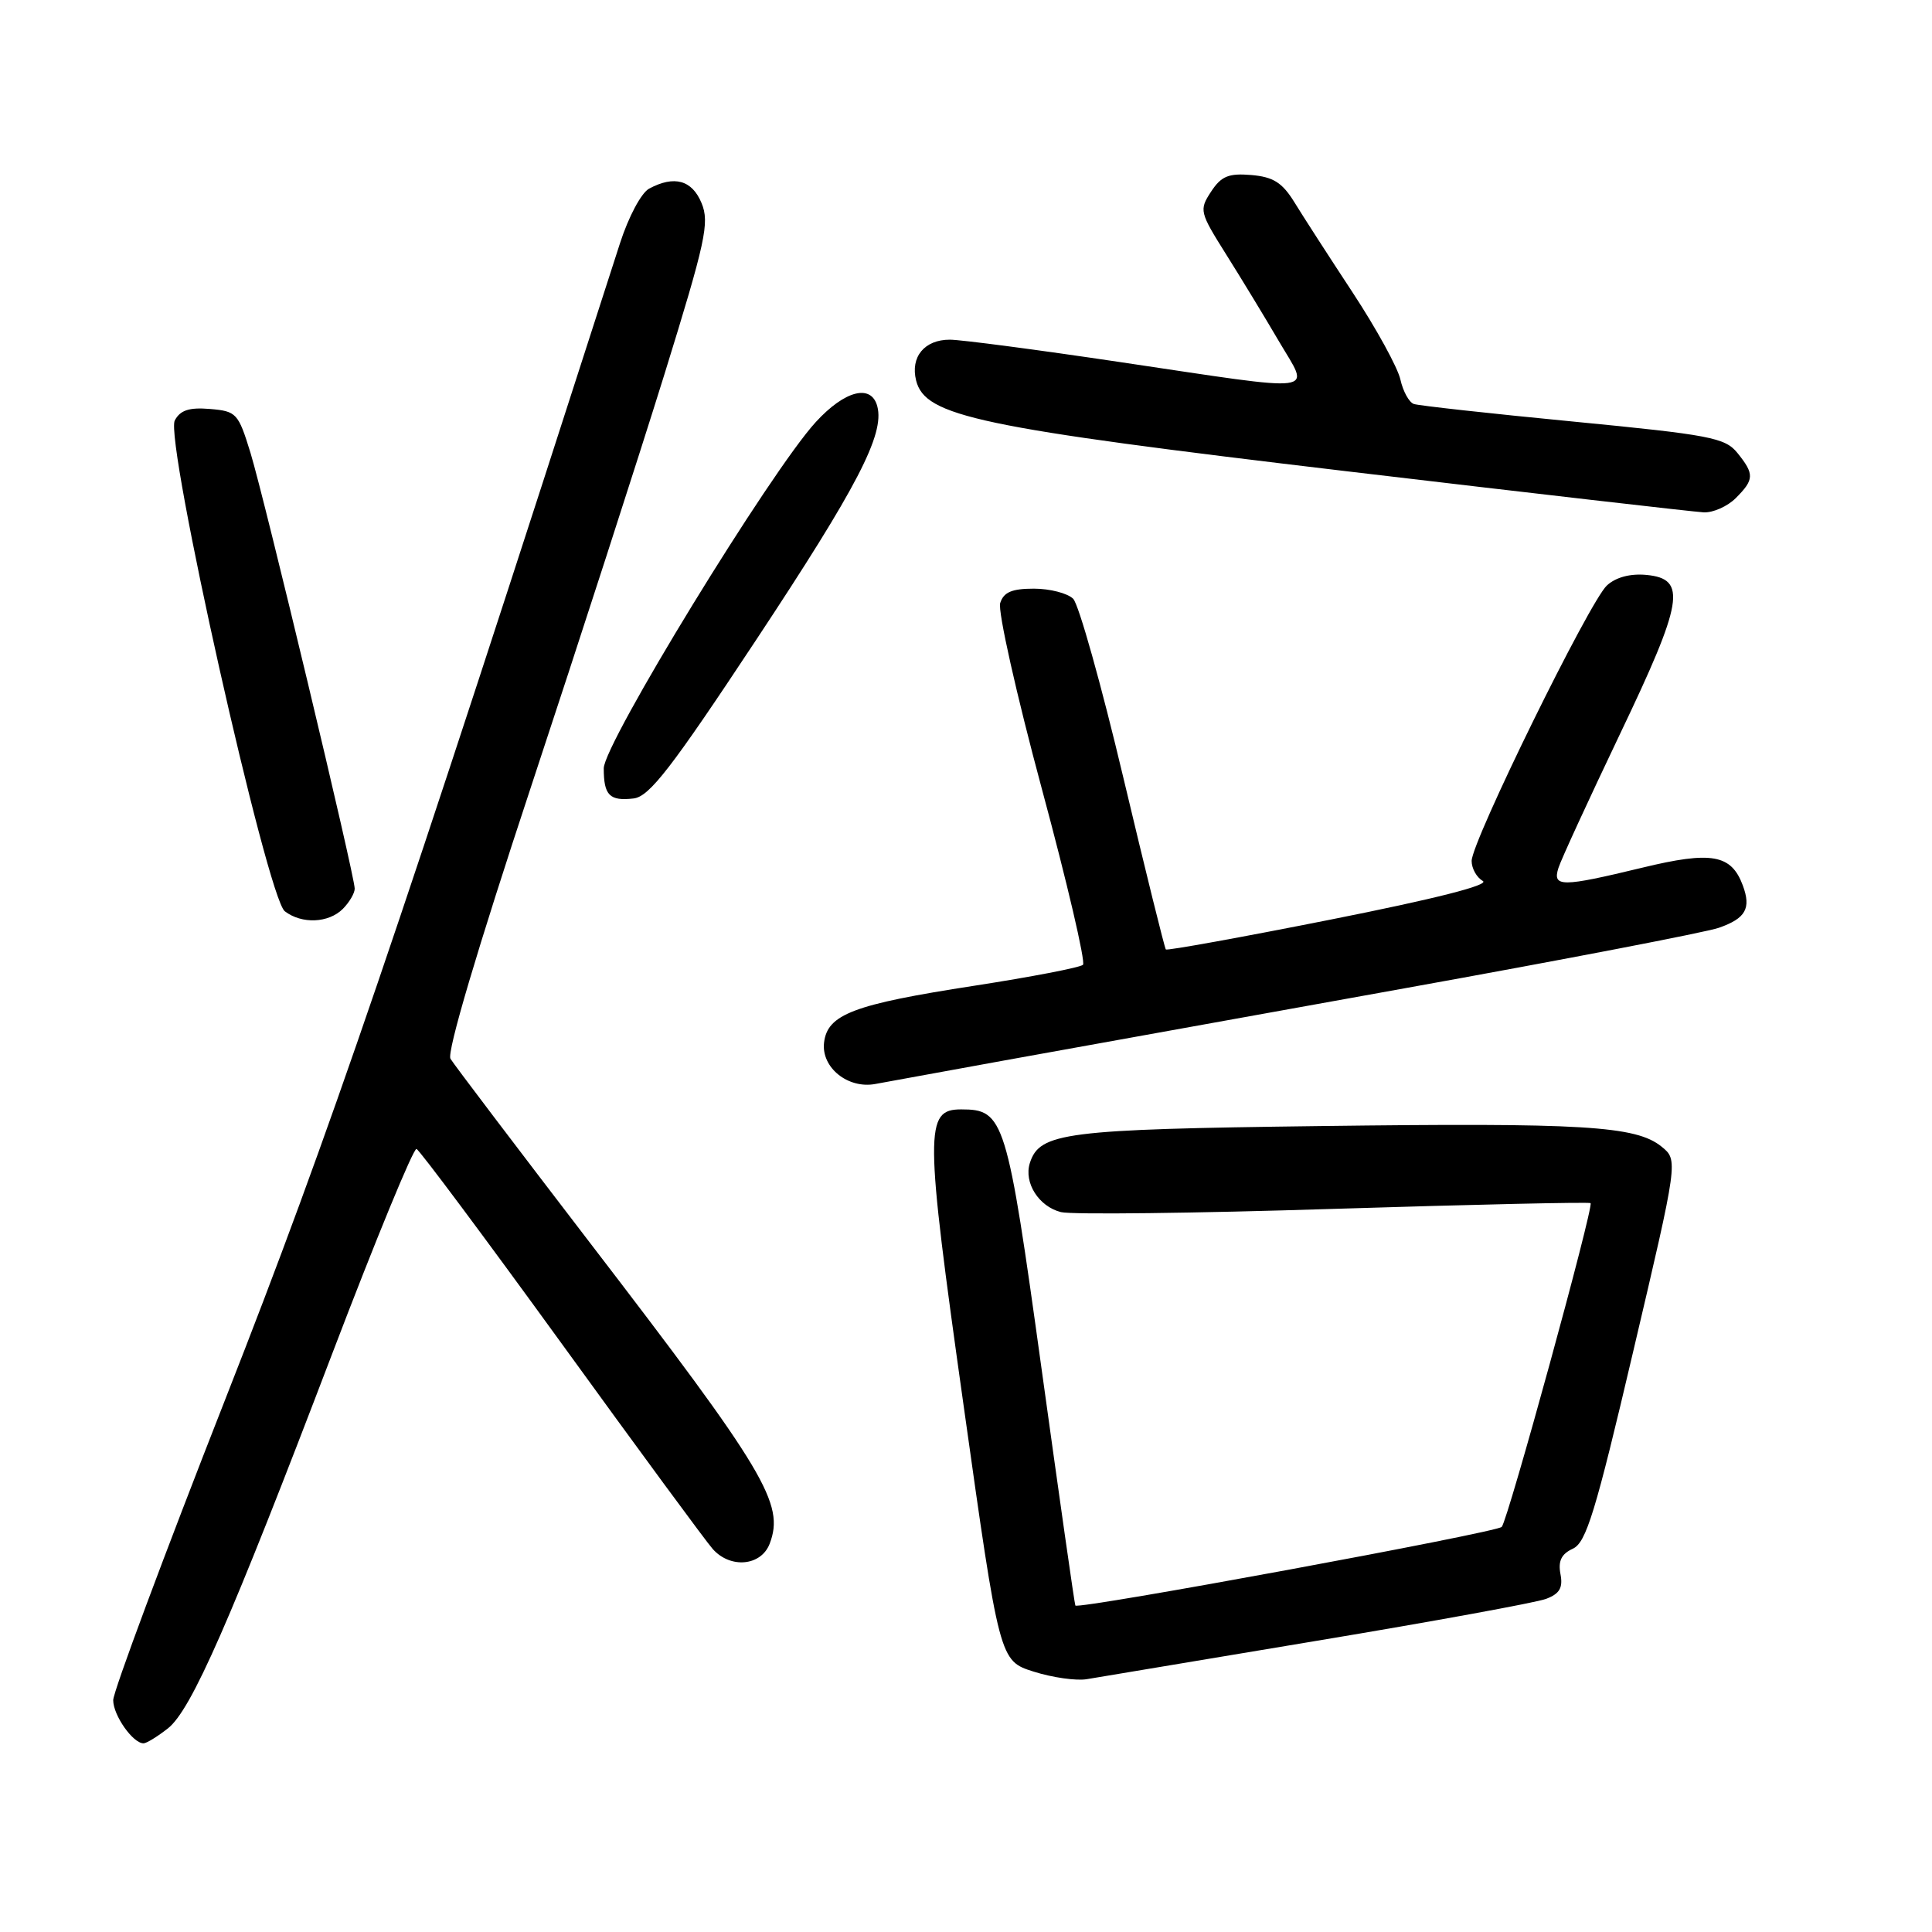 <?xml version="1.0" encoding="UTF-8" standalone="no"?>
<!DOCTYPE svg PUBLIC "-//W3C//DTD SVG 1.1//EN" "http://www.w3.org/Graphics/SVG/1.1/DTD/svg11.dtd" >
<svg xmlns="http://www.w3.org/2000/svg" xmlns:xlink="http://www.w3.org/1999/xlink" version="1.1" viewBox="0 0 256 256">
 <g >
 <path fill="currentColor"
d=" M 22.25 229.02 C 25.36 226.57 30.48 214.89 44.07 179.24 C 49.79 164.25 54.79 152.10 55.19 152.24 C 55.59 152.39 64.23 163.97 74.40 178.00 C 84.56 192.03 93.58 204.29 94.44 205.25 C 96.79 207.89 100.86 207.51 101.99 204.54 C 103.99 199.26 101.45 195.01 78.09 164.57 C 68.42 151.95 60.13 141.03 59.69 140.29 C 59.18 139.46 63.26 125.71 70.37 104.23 C 76.69 85.13 84.63 60.57 88.02 49.66 C 93.50 31.97 94.04 29.51 92.96 26.91 C 91.70 23.86 89.35 23.21 86.02 24.99 C 84.98 25.54 83.28 28.73 82.15 32.24 C 52.41 124.64 43.68 150.20 29.93 185.21 C 21.72 206.12 15.00 224.15 15.00 225.28 C 15.00 227.29 17.61 231.00 19.02 231.00 C 19.41 231.00 20.86 230.11 22.25 229.02 Z  M 174.50 217.41 C 189.90 214.85 203.56 212.35 204.86 211.86 C 206.66 211.18 207.12 210.39 206.77 208.57 C 206.44 206.84 206.89 205.91 208.41 205.21 C 210.18 204.39 211.40 200.43 216.43 178.98 C 222.37 153.72 222.37 153.72 220.16 151.93 C 216.76 149.18 209.82 148.76 174.84 149.21 C 141.07 149.64 137.75 150.06 136.46 154.11 C 135.64 156.71 137.64 159.87 140.58 160.61 C 141.96 160.96 158.25 160.77 176.78 160.18 C 195.30 159.60 210.59 159.26 210.76 159.42 C 211.21 159.88 199.82 201.38 198.99 202.32 C 198.32 203.07 142.86 213.30 142.49 212.74 C 142.39 212.61 140.39 198.55 138.03 181.50 C 133.42 148.18 133.06 147.00 127.36 147.00 C 122.51 147.00 122.53 149.69 127.68 186.22 C 132.44 220.07 132.44 220.07 136.97 221.50 C 139.46 222.29 142.62 222.73 144.00 222.50 C 145.38 222.26 159.10 219.97 174.50 217.41 Z  M 133.00 140.53 C 140.97 139.09 164.86 134.78 186.09 130.96 C 207.31 127.14 226.06 123.53 227.75 122.94 C 231.32 121.69 232.06 120.37 230.93 117.32 C 229.40 113.21 226.79 112.75 217.62 114.97 C 206.90 117.56 205.69 117.57 206.50 115.01 C 206.84 113.92 210.50 105.98 214.61 97.36 C 223.07 79.67 223.57 76.70 218.16 76.18 C 216.03 75.98 214.12 76.48 212.93 77.57 C 210.65 79.63 195.00 111.50 195.00 114.08 C 195.00 115.08 195.67 116.27 196.48 116.73 C 197.42 117.26 190.16 119.10 176.37 121.84 C 164.50 124.20 154.65 125.98 154.48 125.81 C 154.32 125.64 151.79 115.42 148.86 103.09 C 145.94 90.77 142.94 80.08 142.20 79.34 C 141.46 78.61 139.12 78.00 137.00 78.00 C 134.08 78.00 132.99 78.46 132.53 79.91 C 132.20 80.96 134.68 92.02 138.04 104.49 C 141.41 116.97 143.86 127.47 143.50 127.84 C 143.13 128.20 136.64 129.45 129.07 130.62 C 113.08 133.09 109.63 134.40 109.19 138.16 C 108.81 141.46 112.37 144.32 116.00 143.63 C 117.38 143.37 125.03 141.98 133.00 140.53 Z  M 45.43 120.43 C 46.29 119.56 47.00 118.36 47.00 117.75 C 47.00 116.01 35.07 66.16 33.19 60.00 C 31.57 54.74 31.34 54.49 27.82 54.19 C 25.07 53.96 23.88 54.35 23.16 55.71 C 21.79 58.26 35.40 118.97 37.74 120.75 C 39.99 122.47 43.54 122.32 45.43 120.43 Z  M 100.20 84.78 C 113.62 64.49 117.22 57.56 116.25 53.85 C 115.46 50.83 111.95 51.72 108.10 55.92 C 102.12 62.43 80.00 98.55 80.00 101.81 C 80.00 105.39 80.77 106.17 83.96 105.80 C 86.05 105.55 88.95 101.80 100.20 84.78 Z  M 230.00 66.00 C 232.46 63.54 232.48 62.82 230.21 60.01 C 228.58 58.00 226.60 57.62 208.46 55.86 C 197.48 54.80 187.98 53.75 187.34 53.53 C 186.71 53.31 185.91 51.86 185.56 50.29 C 185.22 48.73 182.37 43.53 179.22 38.74 C 176.07 33.95 172.59 28.56 171.49 26.76 C 169.89 24.18 168.70 23.44 165.80 23.19 C 162.79 22.94 161.82 23.34 160.47 25.40 C 158.88 27.83 158.95 28.11 162.47 33.71 C 164.47 36.89 167.63 42.09 169.48 45.25 C 173.58 52.24 175.46 52.00 148.50 47.99 C 137.50 46.35 127.32 45.01 125.87 45.01 C 122.50 45.00 120.61 47.29 121.39 50.42 C 122.59 55.18 129.53 56.64 178.41 62.44 C 203.21 65.38 224.51 67.83 225.75 67.89 C 226.99 67.95 228.90 67.10 230.00 66.00 Z "/>
</g>
</svg>